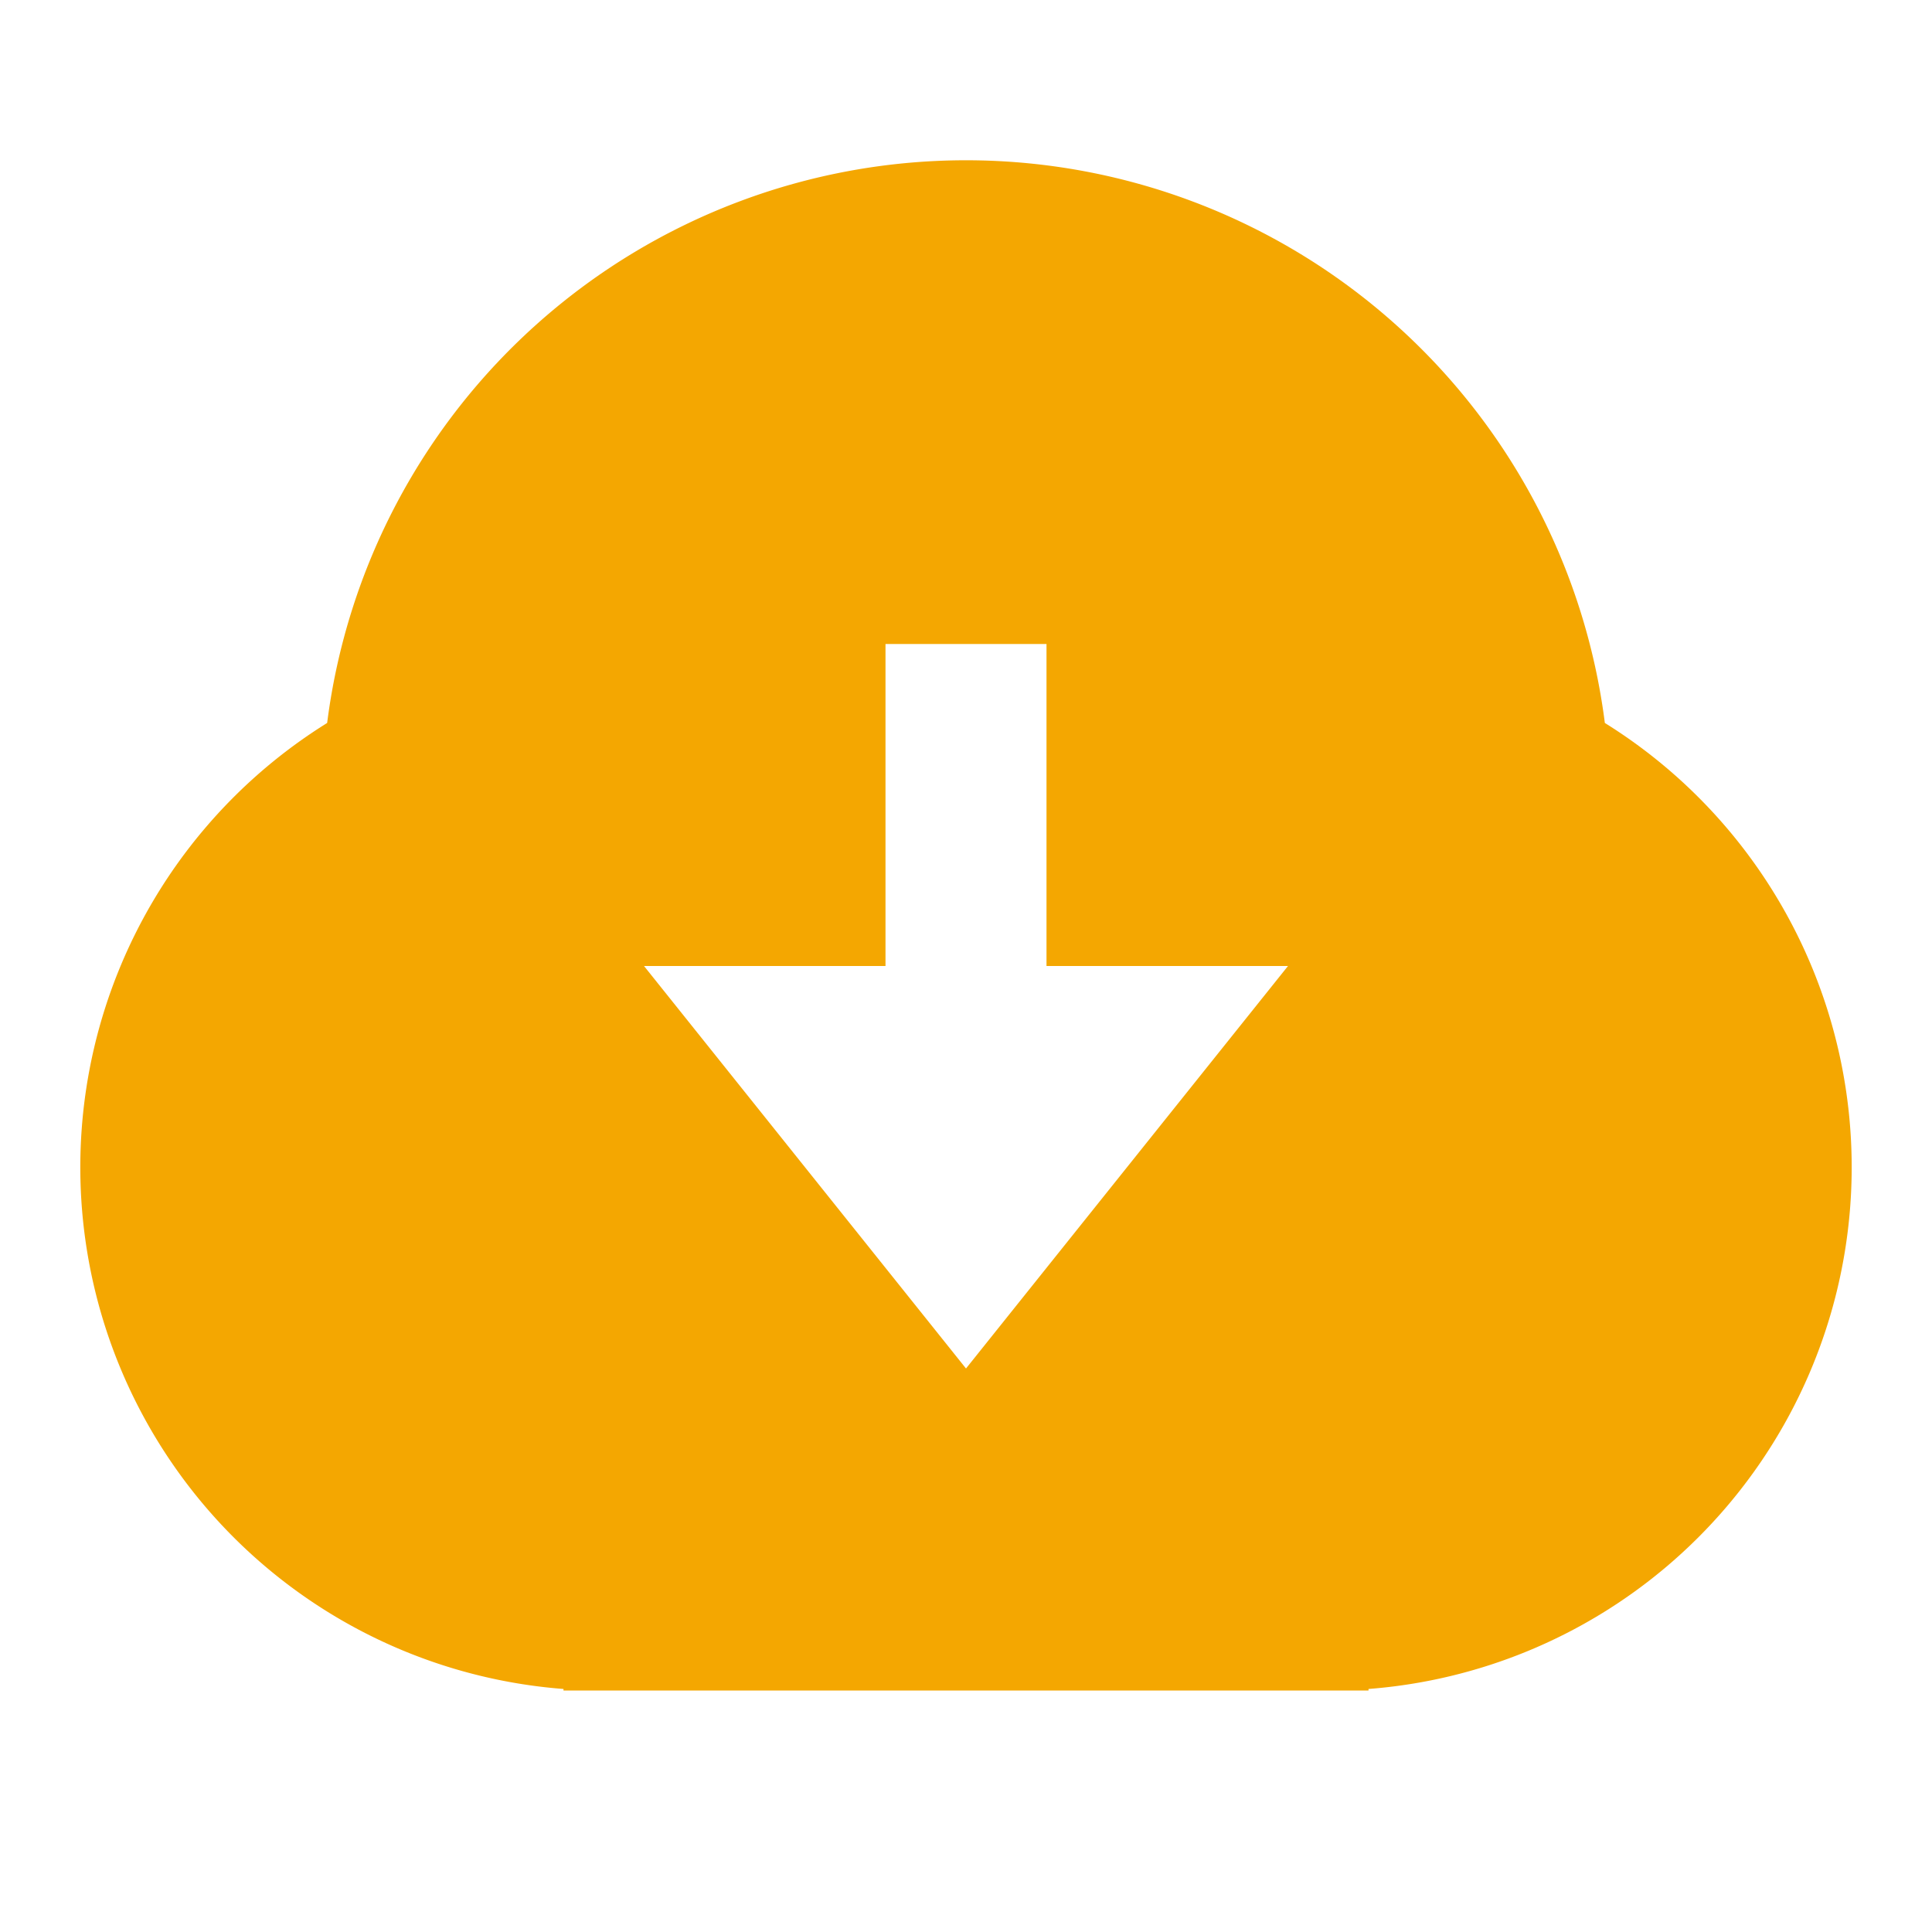 <svg id="download-cloud-fill" xmlns="http://www.w3.org/2000/svg" width="24" height="24" viewBox="0 0 24 24">
  <path id="Path_2023" data-name="Path 2023" d="M0,0H24V24H0Z" fill="none"/>
  <path id="Path_2024" data-name="Path 2024" d="M7,20.981a6.5,6.5,0,0,1-2.936-12,8,8,0,0,1,15.872,0,6.5,6.5,0,0,1-2.936,12V21H7ZM13,12V8H11v4H8l4,5,4-5Z" fill="#f4a701"/>
</svg>
